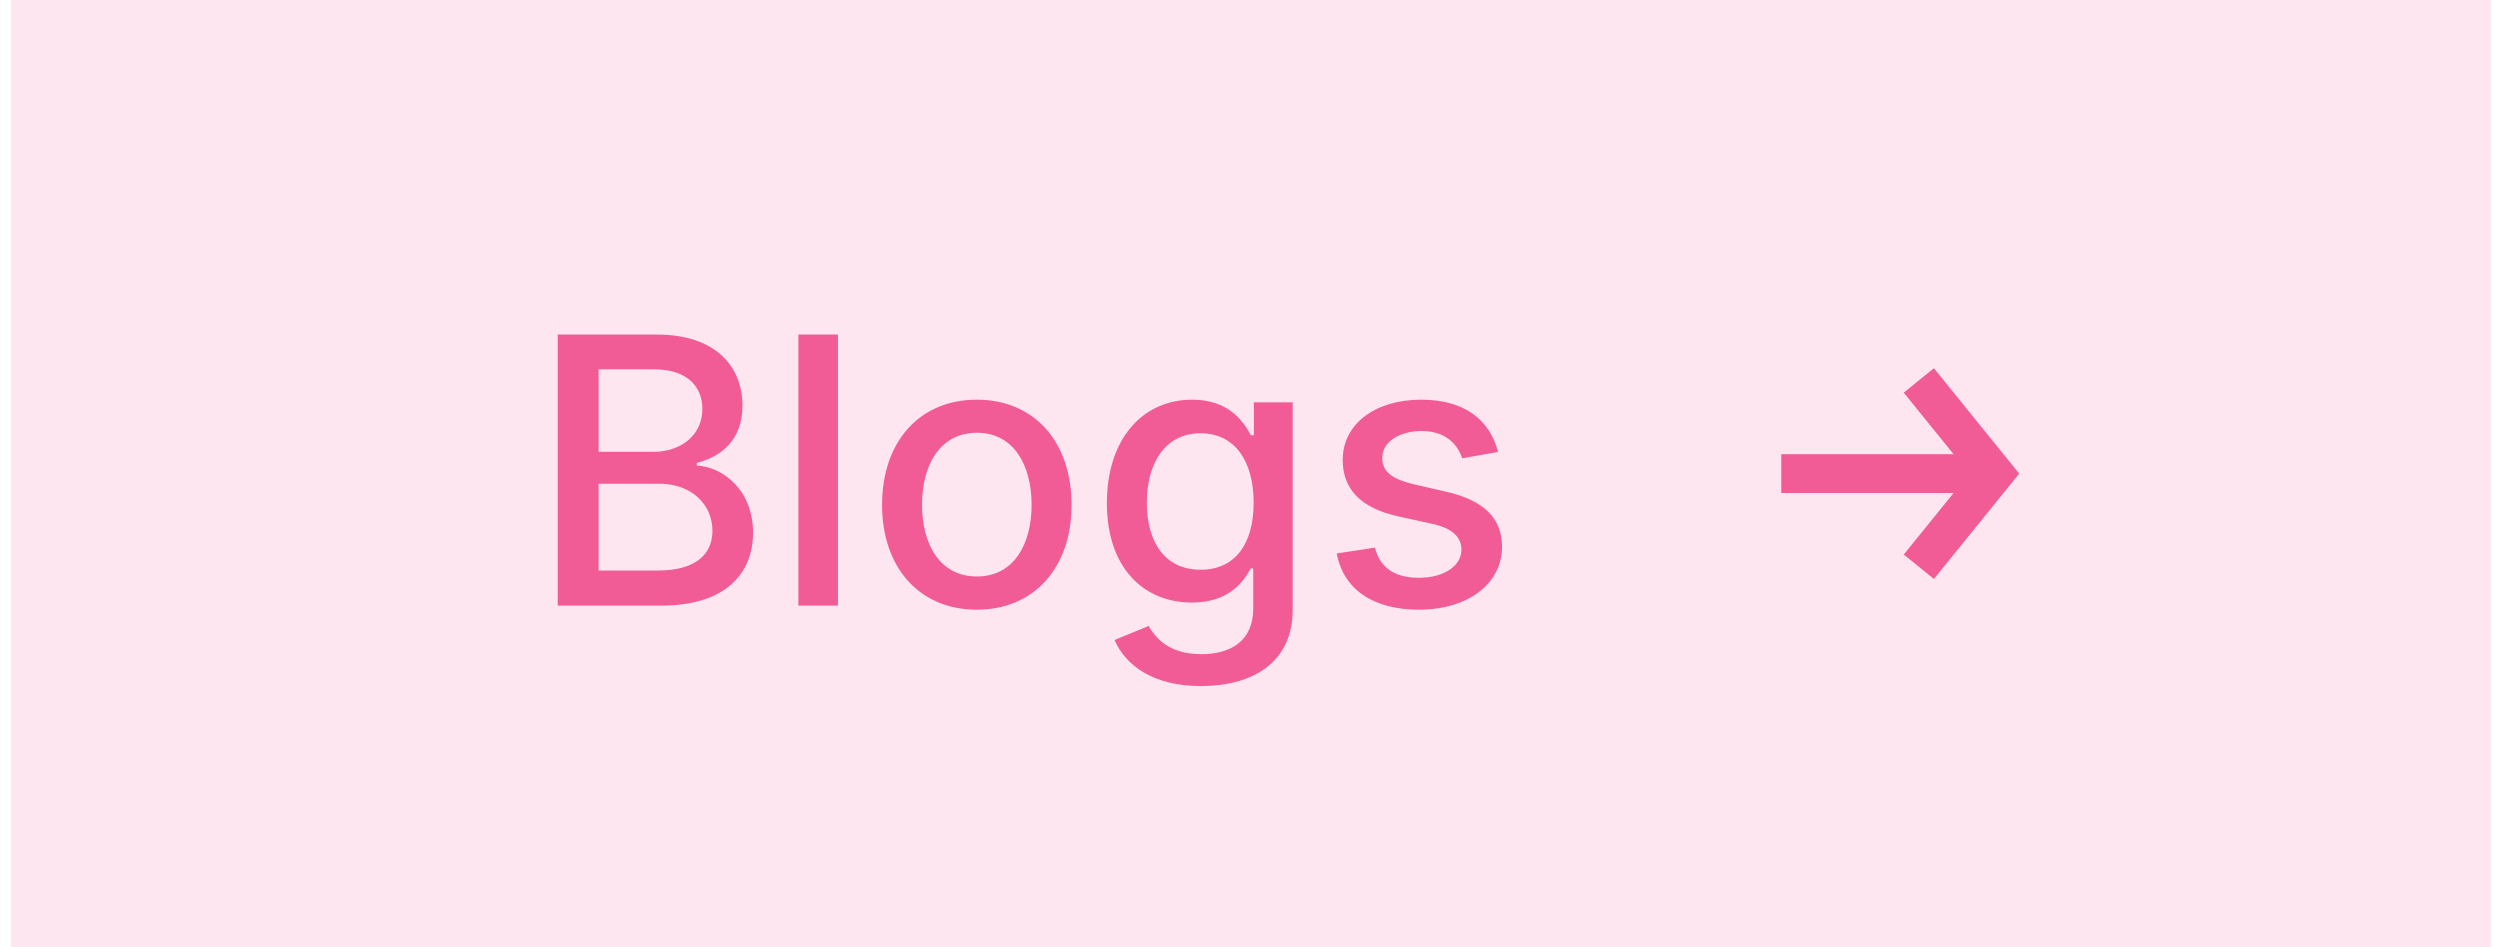 <svg width="161" height="61" viewBox="0 0 161 61" fill="none" xmlns="http://www.w3.org/2000/svg">
<rect width="159.714" height="61" transform="translate(0.714)" fill="#F25C96" fill-opacity="0.15"/>
<path d="M35.918 39H42.608C46.665 39 48.497 36.98 48.497 34.304C48.497 31.602 46.605 30.077 44.875 29.983V29.812C46.477 29.403 47.815 28.312 47.815 26.131C47.815 23.548 46.026 21.546 42.31 21.546H35.918V39ZM38.551 36.742V31.151H42.446C44.56 31.151 45.881 32.514 45.881 34.176C45.881 35.642 44.883 36.742 42.352 36.742H38.551ZM38.551 29.097V23.787H42.148C44.236 23.787 45.233 24.886 45.233 26.335C45.233 28.023 43.852 29.097 42.08 29.097H38.551ZM53.965 21.546H51.416V39H53.965V21.546ZM62.907 39.264C66.597 39.264 69.009 36.562 69.009 32.514C69.009 28.44 66.597 25.739 62.907 25.739C59.217 25.739 56.805 28.44 56.805 32.514C56.805 36.562 59.217 39.264 62.907 39.264ZM62.916 37.125C60.504 37.125 59.379 35.02 59.379 32.506C59.379 30 60.504 27.869 62.916 27.869C65.31 27.869 66.435 30 66.435 32.506C66.435 35.02 65.31 37.125 62.916 37.125ZM77.342 44.182C80.675 44.182 83.249 42.656 83.249 39.29V25.909H80.751V28.031H80.564C80.112 27.222 79.209 25.739 76.771 25.739C73.609 25.739 71.283 28.236 71.283 32.403C71.283 36.58 73.66 38.804 76.754 38.804C79.158 38.804 80.087 37.449 80.547 36.614H80.709V39.188C80.709 41.242 79.303 42.128 77.368 42.128C75.246 42.128 74.419 41.062 73.967 40.312L71.777 41.216C72.467 42.818 74.215 44.182 77.342 44.182ZM77.317 36.69C75.041 36.69 73.856 34.943 73.856 32.369C73.856 29.855 75.016 27.903 77.317 27.903C79.541 27.903 80.734 29.719 80.734 32.369C80.734 35.071 79.516 36.69 77.317 36.69ZM96.476 29.105C95.947 27.068 94.354 25.739 91.524 25.739C88.567 25.739 86.47 27.298 86.47 29.616C86.47 31.474 87.595 32.71 90.05 33.256L92.266 33.742C93.527 34.023 94.115 34.585 94.115 35.403C94.115 36.418 93.033 37.21 91.362 37.21C89.837 37.21 88.856 36.554 88.55 35.267L86.087 35.642C86.513 37.96 88.439 39.264 91.379 39.264C94.541 39.264 96.731 37.585 96.731 35.216C96.731 33.367 95.555 32.224 93.152 31.671L91.072 31.193C89.632 30.852 89.01 30.366 89.019 29.48C89.01 28.474 90.101 27.759 91.55 27.759C93.135 27.759 93.868 28.636 94.166 29.514L96.476 29.105Z" fill="#F25C96"/>
<path d="M114.714 30.5L127.857 30.5" stroke="#F25C96" stroke-width="2.5"/>
<path d="M123.572 36.5L128.429 30.5L123.572 24.5" stroke="#F25C96" stroke-width="2.5"/>
</svg>
